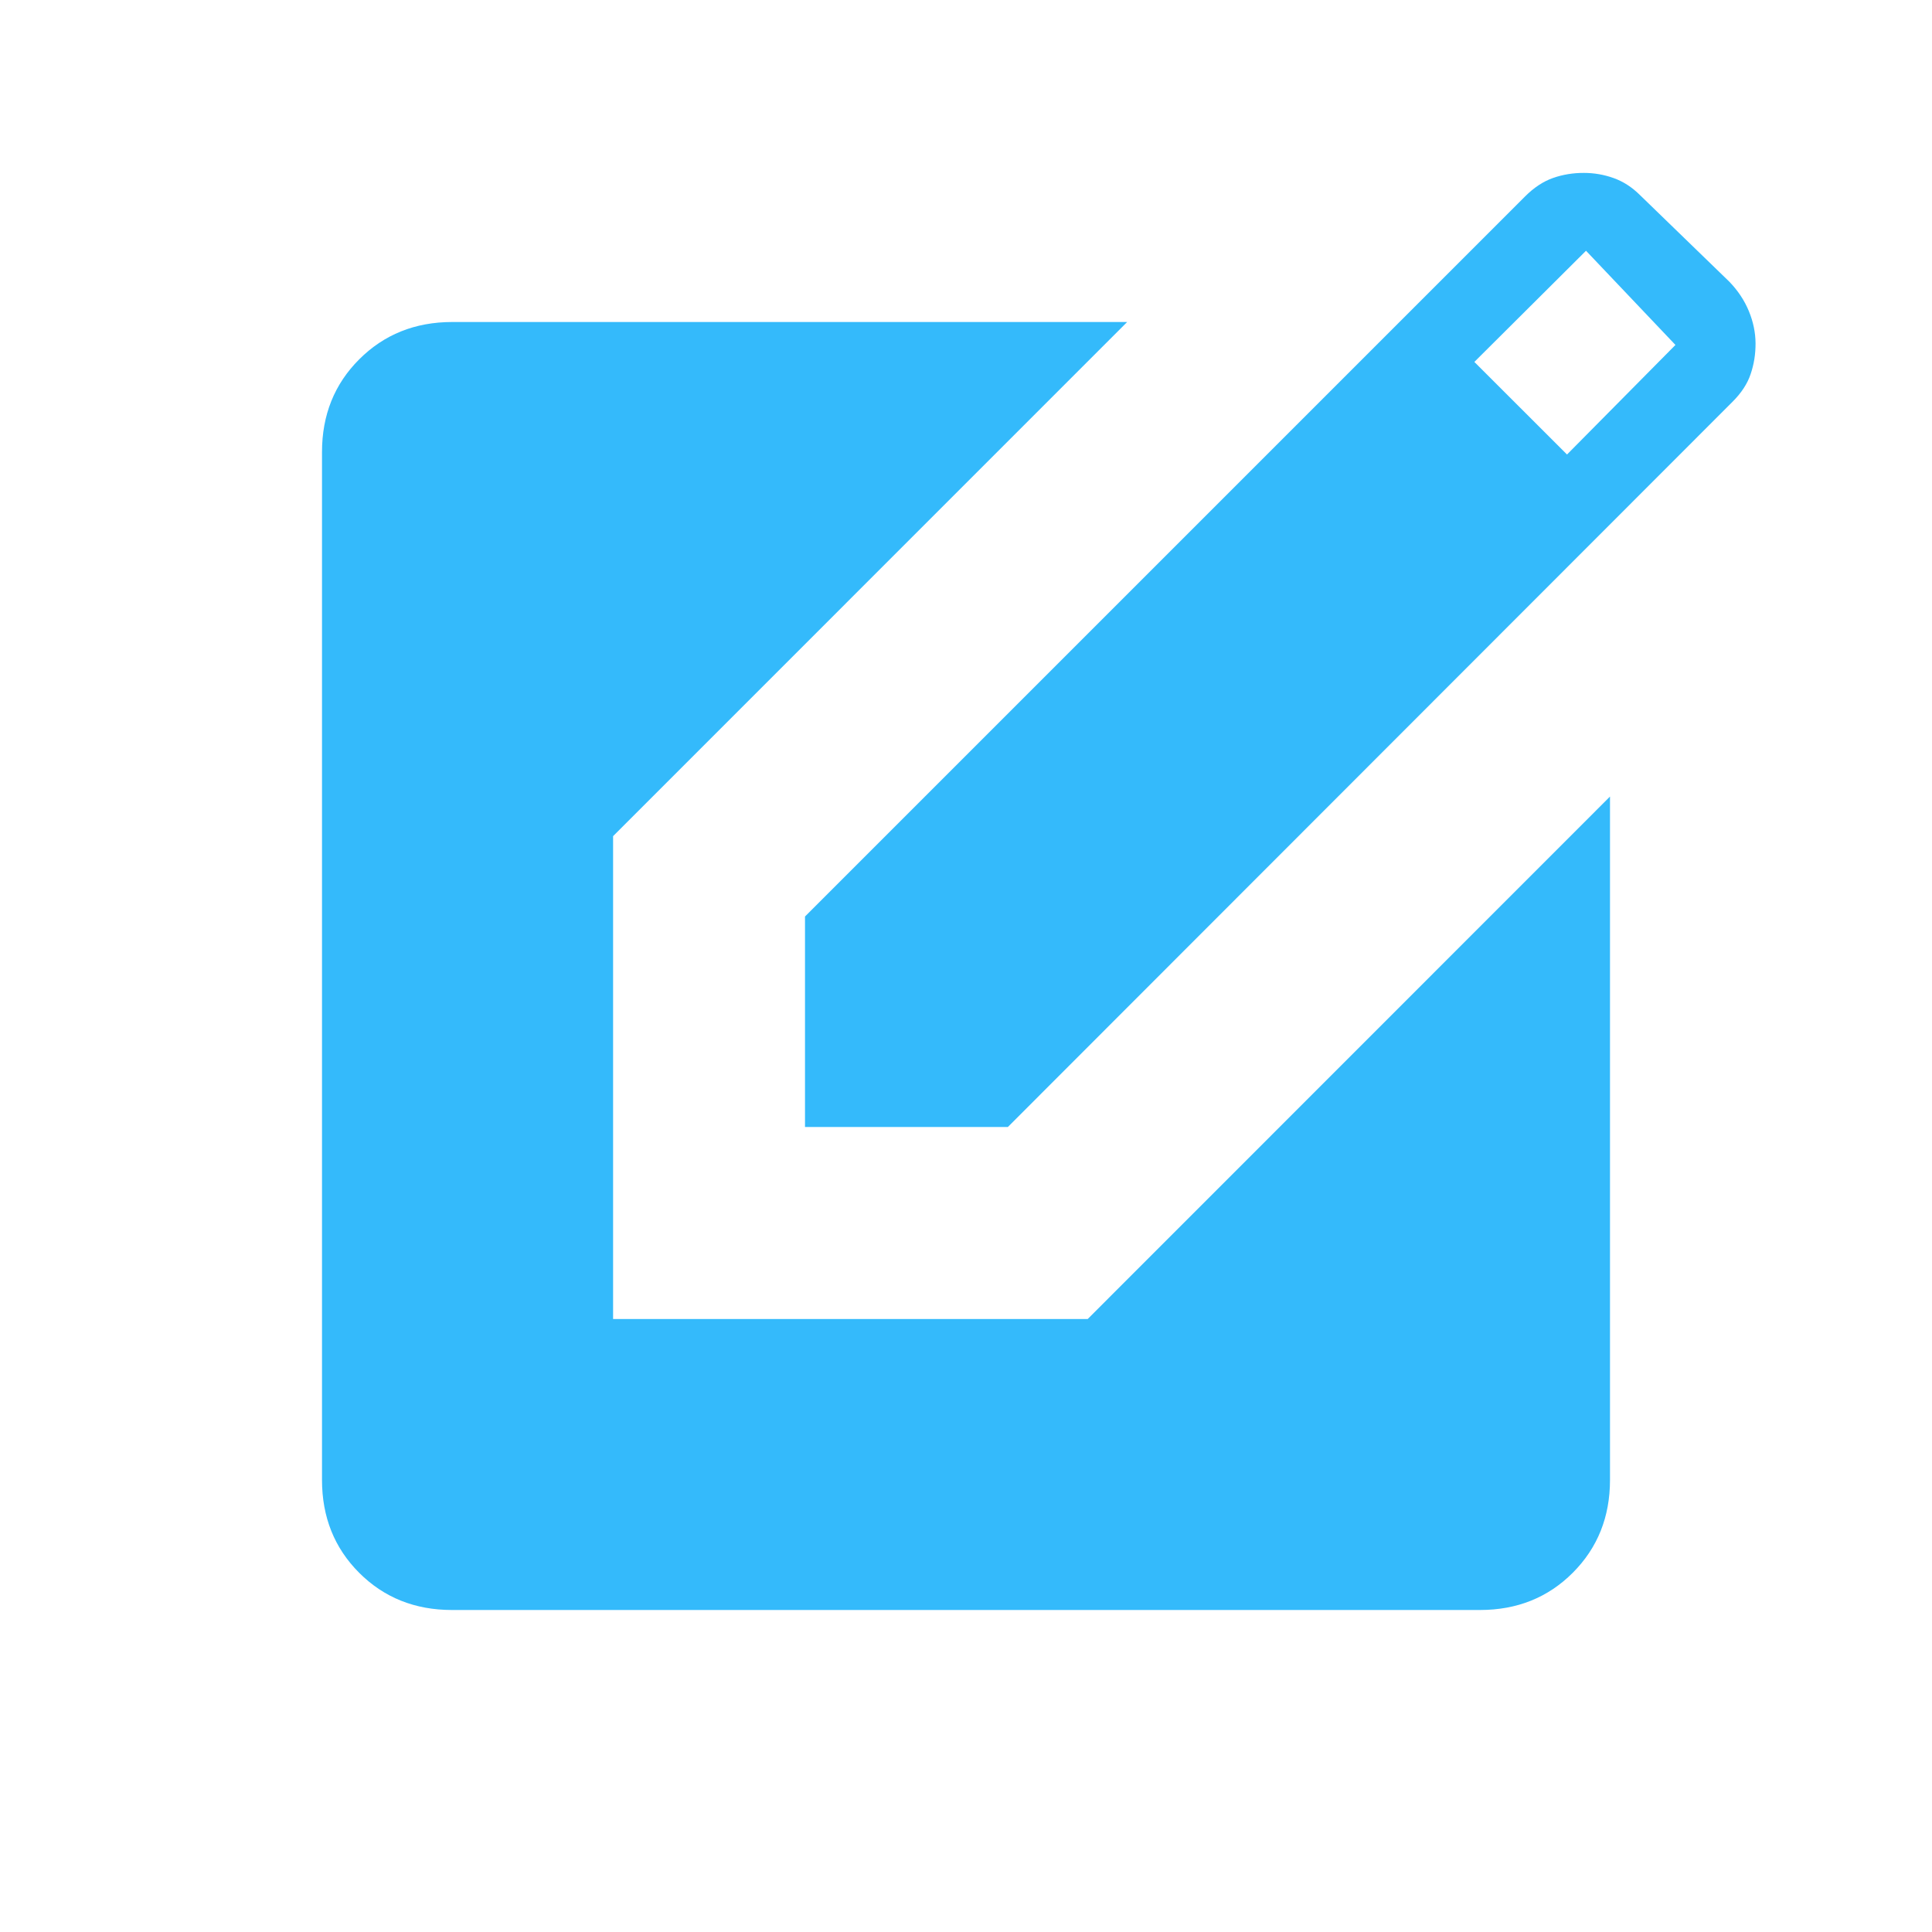 <svg
  xmlns="http://www.w3.org/2000/svg"
  width="2em"
  height="2em"
  viewBox="0 0 24 24"
>
  <path
    fill="#34bafb"
    d="M10 14v-2.615l8.944-8.944q.166-.166.348-.23t.385-.063q.189 0 .368.064t.326.21L21.483 3.5q.16.166.242.365t.083.4t-.061.382q-.06.18-.226.345L12.52 14zm9.466-8.354l1.347-1.361l-1.111-1.17l-1.387 1.381zM5.615 20q-.691 0-1.153-.462T4 18.384V5.616q0-.691.463-1.153T5.616 4h8.386l-6.386 6.387v5.998h5.896L20 9.895v8.489q0 .69-.462 1.153T18.384 20z"
  />
</svg>
